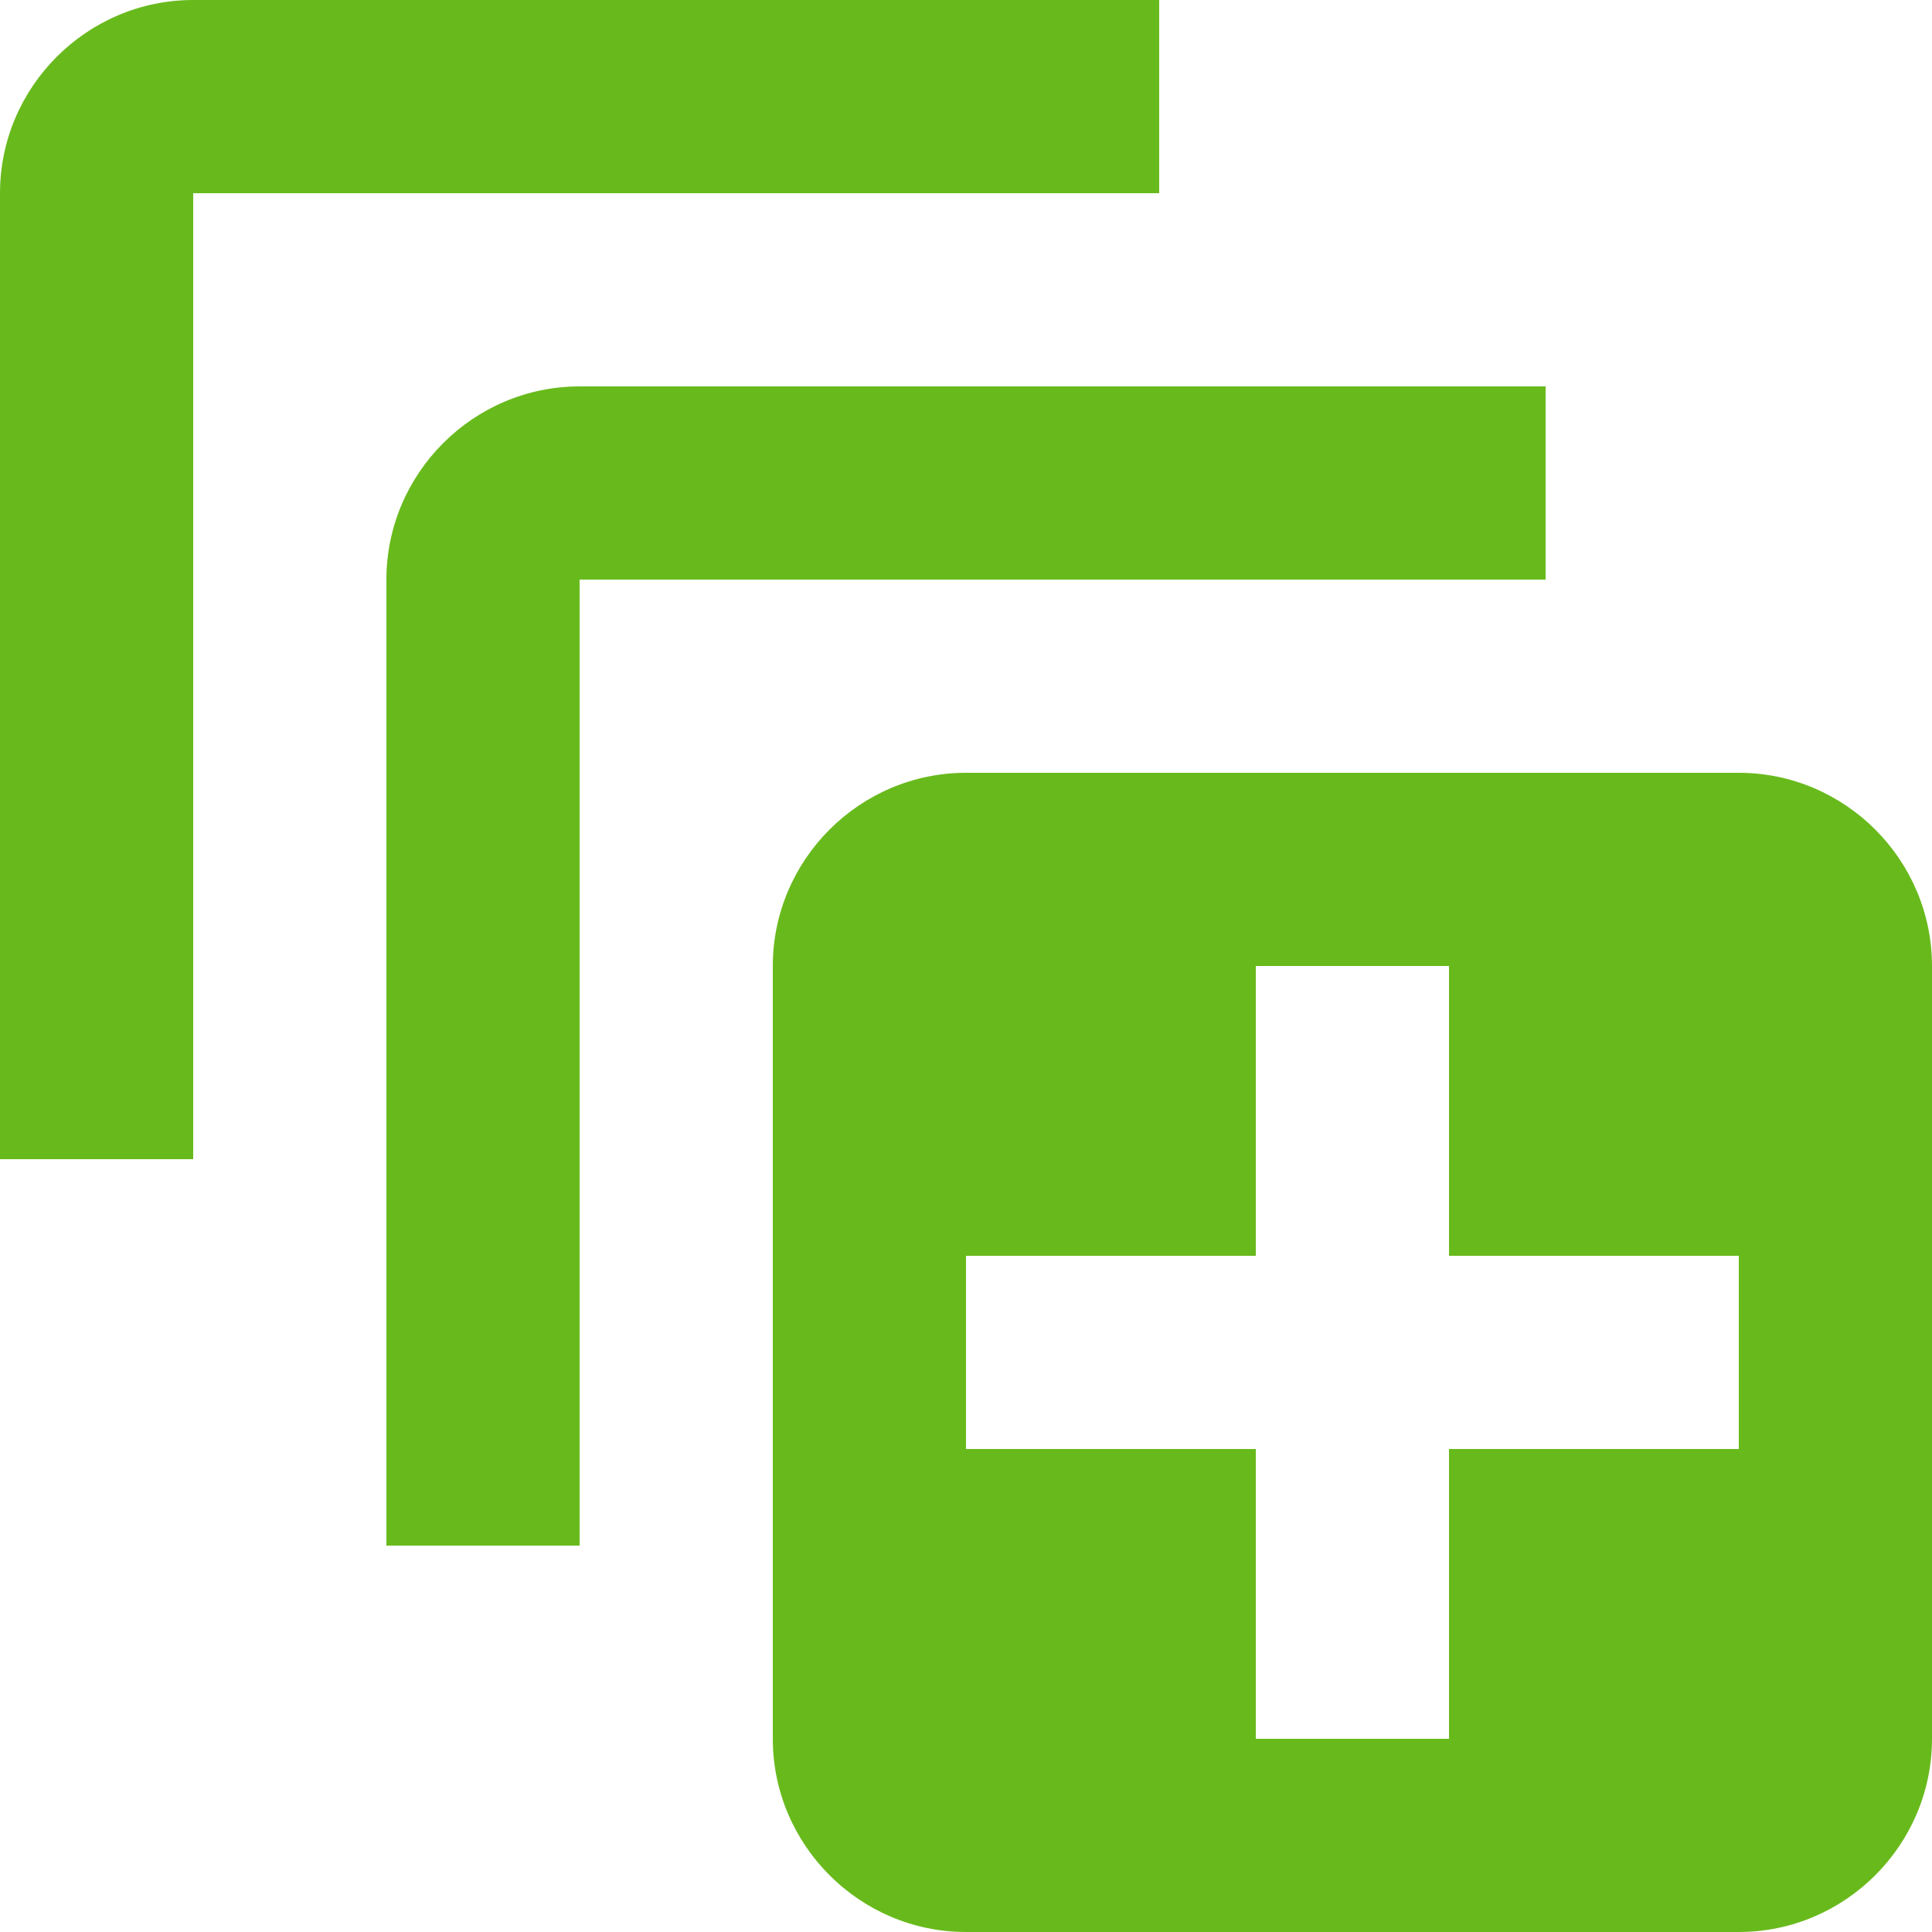 <?xml version="1.0" encoding="UTF-8" standalone="no"?>
<svg
   xmlns:dc="http://purl.org/dc/elements/1.1/"
   xmlns:cc="http://creativecommons.org/ns#"
   xmlns:rdf="http://www.w3.org/1999/02/22-rdf-syntax-ns#"
   xmlns:svg="http://www.w3.org/2000/svg"
   xmlns="http://www.w3.org/2000/svg"
   xmlns:sodipodi="http://sodipodi.sourceforge.net/DTD/sodipodi-0.dtd"
   xmlns:inkscape="http://www.inkscape.org/namespaces/inkscape"
   version="1.1"
   width="512"
   height="512"
   viewBox="0 0 512 512"
   enable-background="new 0 0 24.00 24.00"
   xml:space="preserve"
   id="svg4"
   sodipodi:docname="expand-all2.svg"
   inkscape:version="0.92.4 (5da689c313, 2019-01-14)"><defs
   id="defs8" /><sodipodi:namedview
   pagecolor="#333333"
   bordercolor="#666666"
   borderopacity="1"
   objecttolerance="10"
   gridtolerance="10"
   guidetolerance="10"
   inkscape:pageopacity="0"
   inkscape:pageshadow="2"
   inkscape:window-width="1617"
   inkscape:window-height="844"
   id="namedview6"
   showgrid="false"
   fit-margin-top="0"
   fit-margin-left="0"
   fit-margin-right="0"
   fit-margin-bottom="0"
   inkscape:zoom="0.5"
   inkscape:cx="108.51469"
   inkscape:cy="257.35629"
   inkscape:window-x="2179"
   inkscape:window-y="23"
   inkscape:window-maximized="0"
   inkscape:current-layer="svg4" />
	<path
   d="M 409.6,153.6 H 153.6 v 256 h -51.2 v -256 c 0,-28.16 23.04,-51.2 51.2,-51.2 H 409.6 Z M 307.2,0 H 51.2 C 23.04,0 0,23.04 0,51.2 v 256 h 51.2 v -256 h 256 z M 512,256 v 204.8 c 0,28.16 -23.04,51.2 -51.2,51.2 H 256 c -28.16,0 -51.2,-23.04 -51.2,-51.2 V 256 c 0,-28.16 23.04,-51.2 51.2,-51.2 H 460.8 c 28.16,0 51.2,23.04 51.2,51.2 z m -51.2,76.8 H 384 V 256 h -51.2 v 76.8 H 256 V 384 H 332.8 v 76.8 H 384 V 384 h 76.8 z"
   id="path2"
   inkscape:connector-curvature="0"
   style="fill:#68ba1c;fill-opacity:1;stroke-width:1.333;stroke-linejoin:miter" />
</svg>